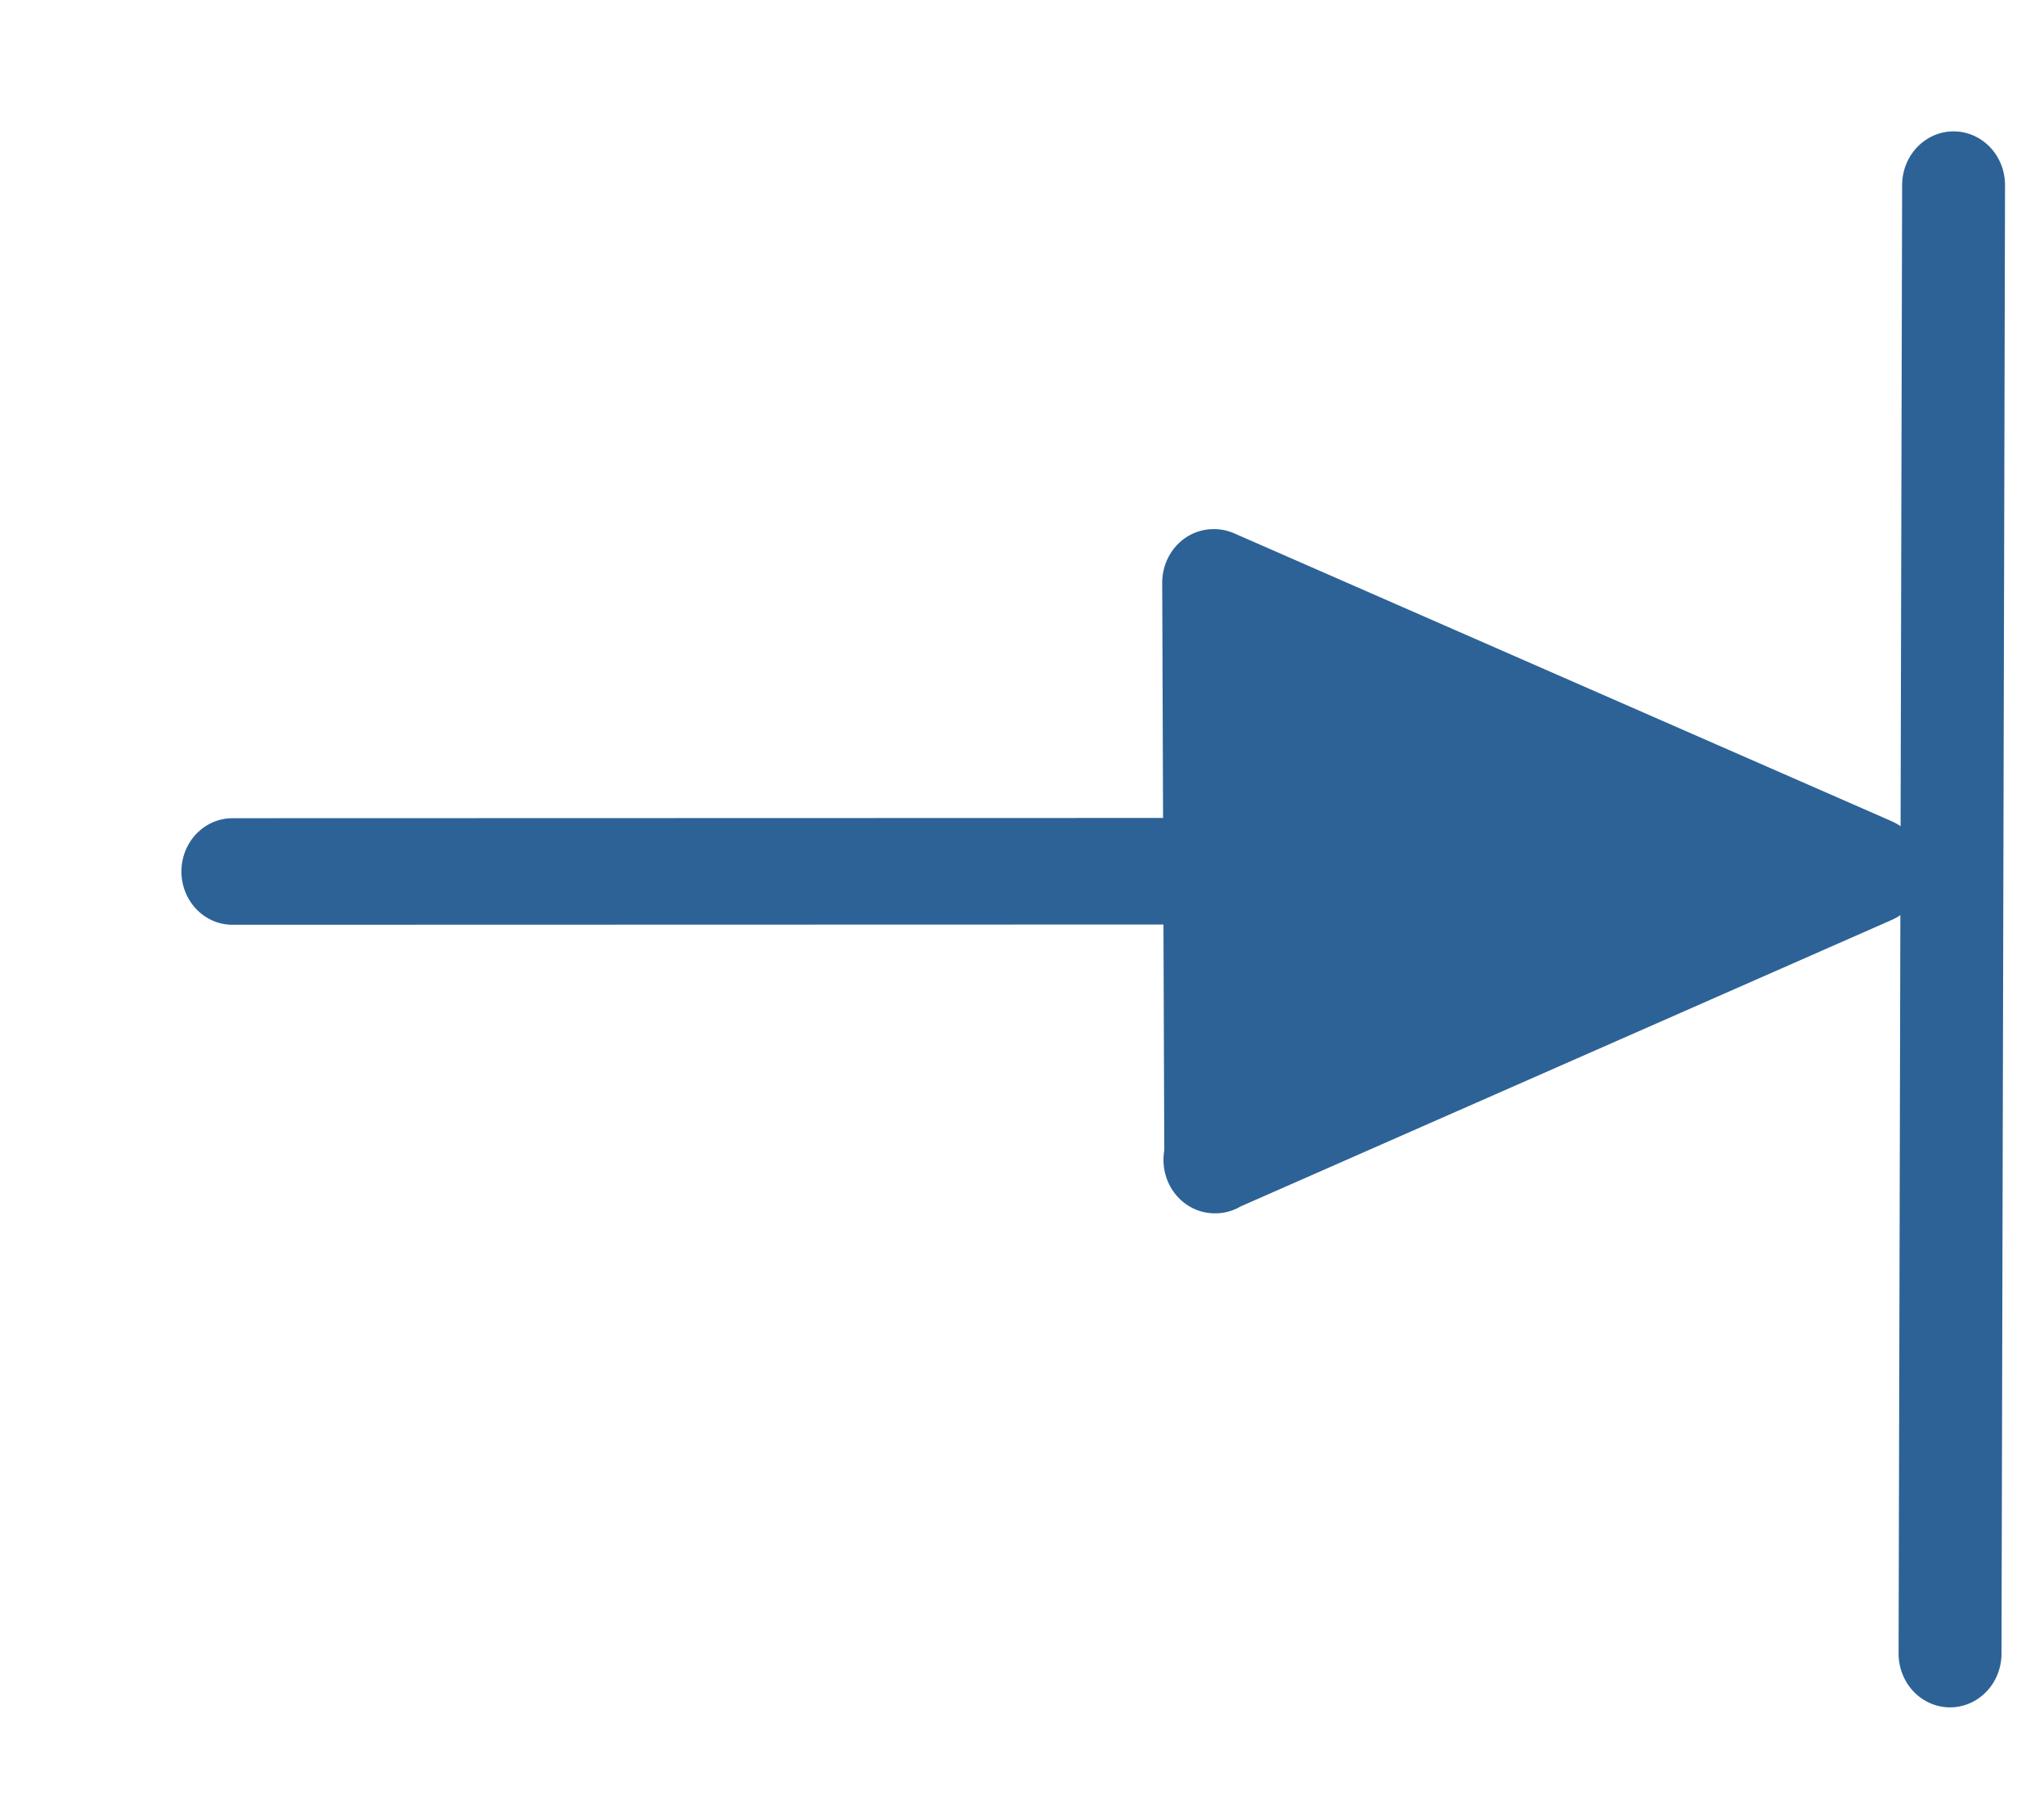 <?xml version="1.0" encoding="UTF-8" standalone="no"?>
<svg
   width="18"
   height="16"
   viewBox="0 0 4.762 4.233"
   version="1.1"
   id="svg8"
   inkscape:version="1.3 (0e150ed, 2023-07-21)"
   sodipodi:docname="ExtensionEnd.svg"
   xml:space="preserve"
   xmlns:inkscape="http://www.inkscape.org/namespaces/inkscape"
   xmlns:sodipodi="http://sodipodi.sourceforge.net/DTD/sodipodi-0.dtd"
   xmlns="http://www.w3.org/2000/svg"
   xmlns:svg="http://www.w3.org/2000/svg"><defs
     id="defs1" /><sodipodi:namedview
     id="base"
     pagecolor="#ffffff"
     bordercolor="#666666"
     borderopacity="1.0"
     inkscape:pageopacity="0"
     inkscape:pageshadow="2"
     inkscape:zoom="11.776846"
     inkscape:cx="8.7459749"
     inkscape:cy="6.3684284"
     inkscape:document-units="mm"
     inkscape:current-layer="g909"
     inkscape:document-rotation="0"
     showgrid="false"
     inkscape:pagecheckerboard="false"
     inkscape:window-width="2560"
     inkscape:window-height="1387"
     inkscape:window-x="0"
     inkscape:window-y="25"
     inkscape:window-maximized="0"
     units="px"
     inkscape:showpageshadow="2"
     inkscape:deskcolor="#d1d1d1" /><g
     id="g1"><g
       id="g882"><g
         id="g841"
         transform="matrix(0.431,0.43,-0.412,0.45,1.981,-0.789)"><g
           id="g909"
           transform="matrix(0.04,8.735385e-4,-8.735385e-4,0.04,0.081,-0.112)"><path
             style="fill:none;stroke:#2d6296;stroke-width:9.968;stroke-linecap:round;stroke-linejoin:miter;stroke-miterlimit:4;stroke-dasharray:none;stroke-opacity:1"
             d="M 103.183,57.801 35.321,125.578"
             id="path891"
             sodipodi:nodetypes="cc" /><g
             id="g902"><path
               id="path891-3-6-7"
               style="fill:#000000;fill-opacity:1;stroke:#2d6296;stroke-width:10;stroke-linecap:round;stroke-linejoin:round;stroke-miterlimit:4;stroke-dasharray:none;stroke-opacity:1"
               d="M 148.593,12.39 122.273,76.895 M 148.593,12.39 84.089,38.711 M 122.332,76.835 84.029,38.77" /></g><path
             style="fill:none;stroke:#2d6296;stroke-width:10.05;stroke-linecap:round;stroke-linejoin:miter;stroke-miterlimit:4;stroke-dasharray:none;stroke-opacity:1"
             d="M 205.741,58.839 108.916,-38.61"
             id="path891-2"
             sodipodi:nodetypes="cc" /></g><path
           id="path891-3-6-7-6-7"
           style="fill:none;fill-opacity:1;stroke:#2d6296;stroke-width:0.343;stroke-linecap:round;stroke-linejoin:round;stroke-miterlimit:4;stroke-dasharray:none;stroke-opacity:1"
           d="M 5.157,2.172 4.514,1.327 5.077,1.124 M 5.05,2.5 4.224,1.43 M 3.921,1.351 5.083,0.861 M 5.267,0.888 4.625,1.942 4.16,1.443 M 5.671,0.853 4.863,2.201 M 4.908,2.554 3.871,1.555" /></g></g></g></svg>
